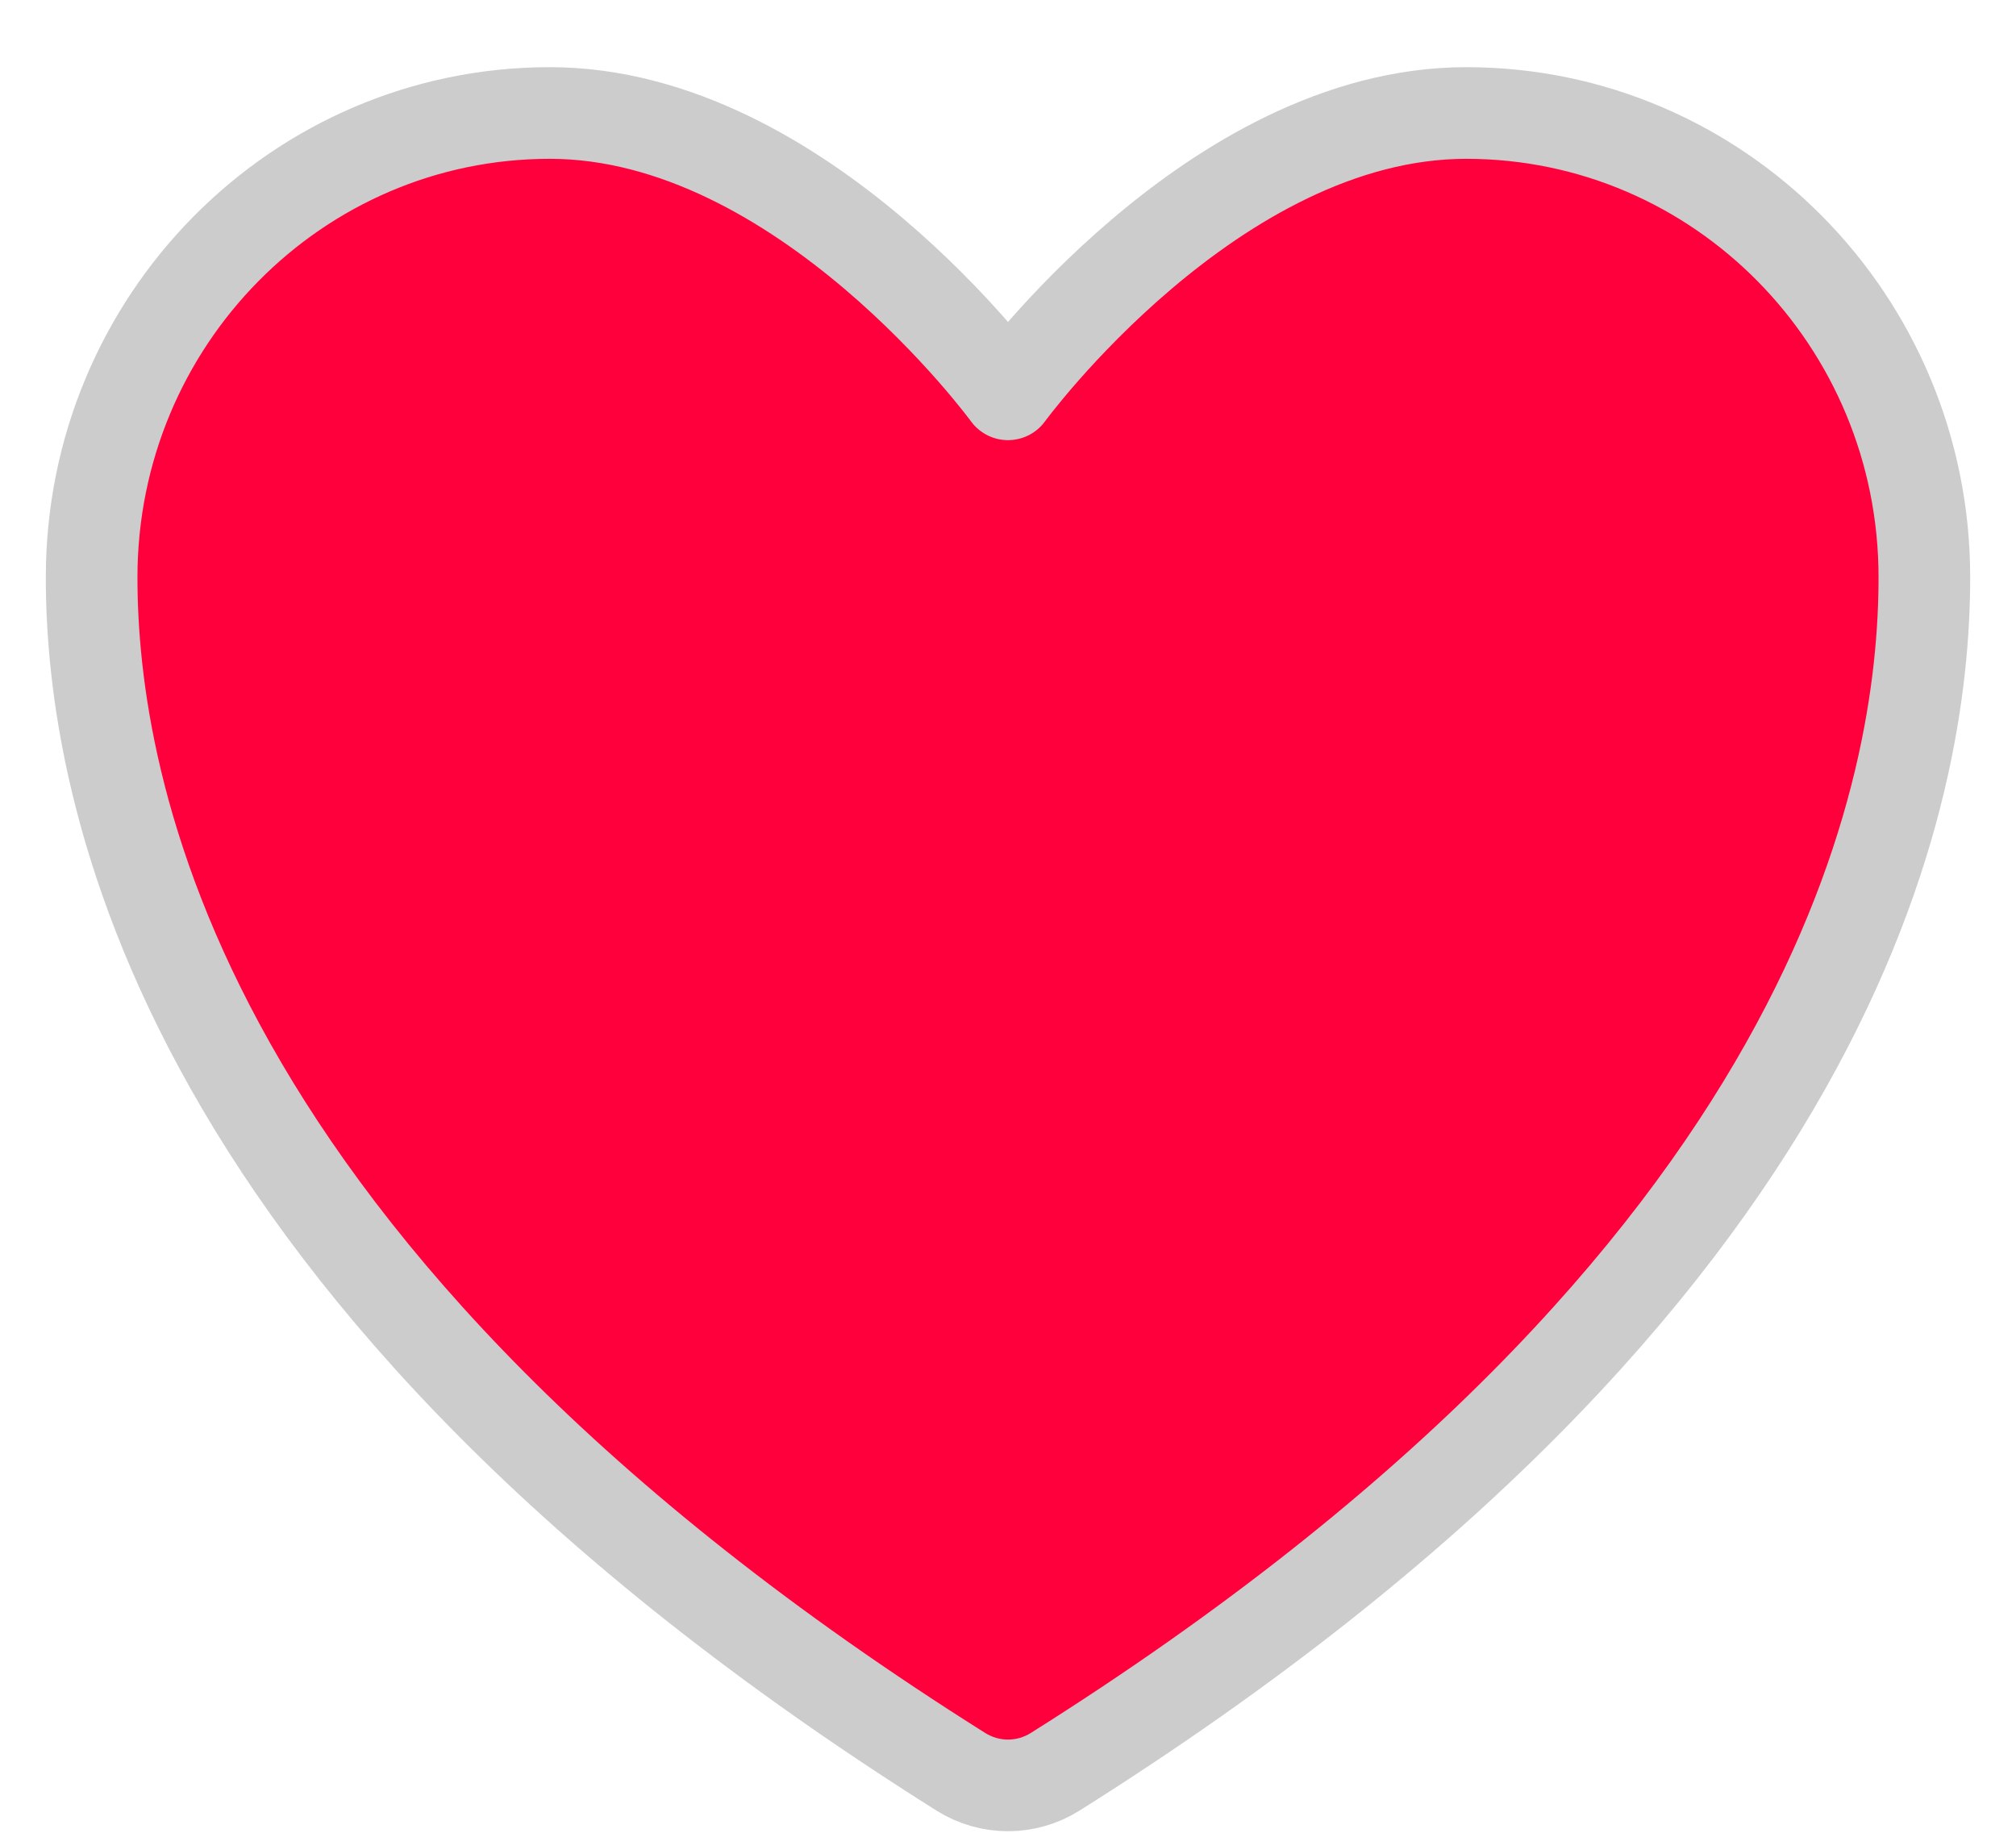 <svg width="22" height="20" viewBox="0 0 22 20" fill="#FF003D" xmlns="http://www.w3.org/2000/svg">
<path d="M6 1.233C3.239 1.233 1 3.501 1 6.299C1 8.557 1.875 13.918 10.488 19.336C10.642 19.432 10.819 19.483 11 19.483C11.181 19.483 11.358 19.432 11.512 19.336C20.125 13.918 21 8.557 21 6.299C21 3.501 18.761 1.233 16 1.233C13.239 1.233 11 4.303 11 4.303C11 4.303 8.761 1.233 6 1.233Z" stroke="#CCCCCC" stroke-linecap="round" stroke-linejoin="round"/>
</svg>
